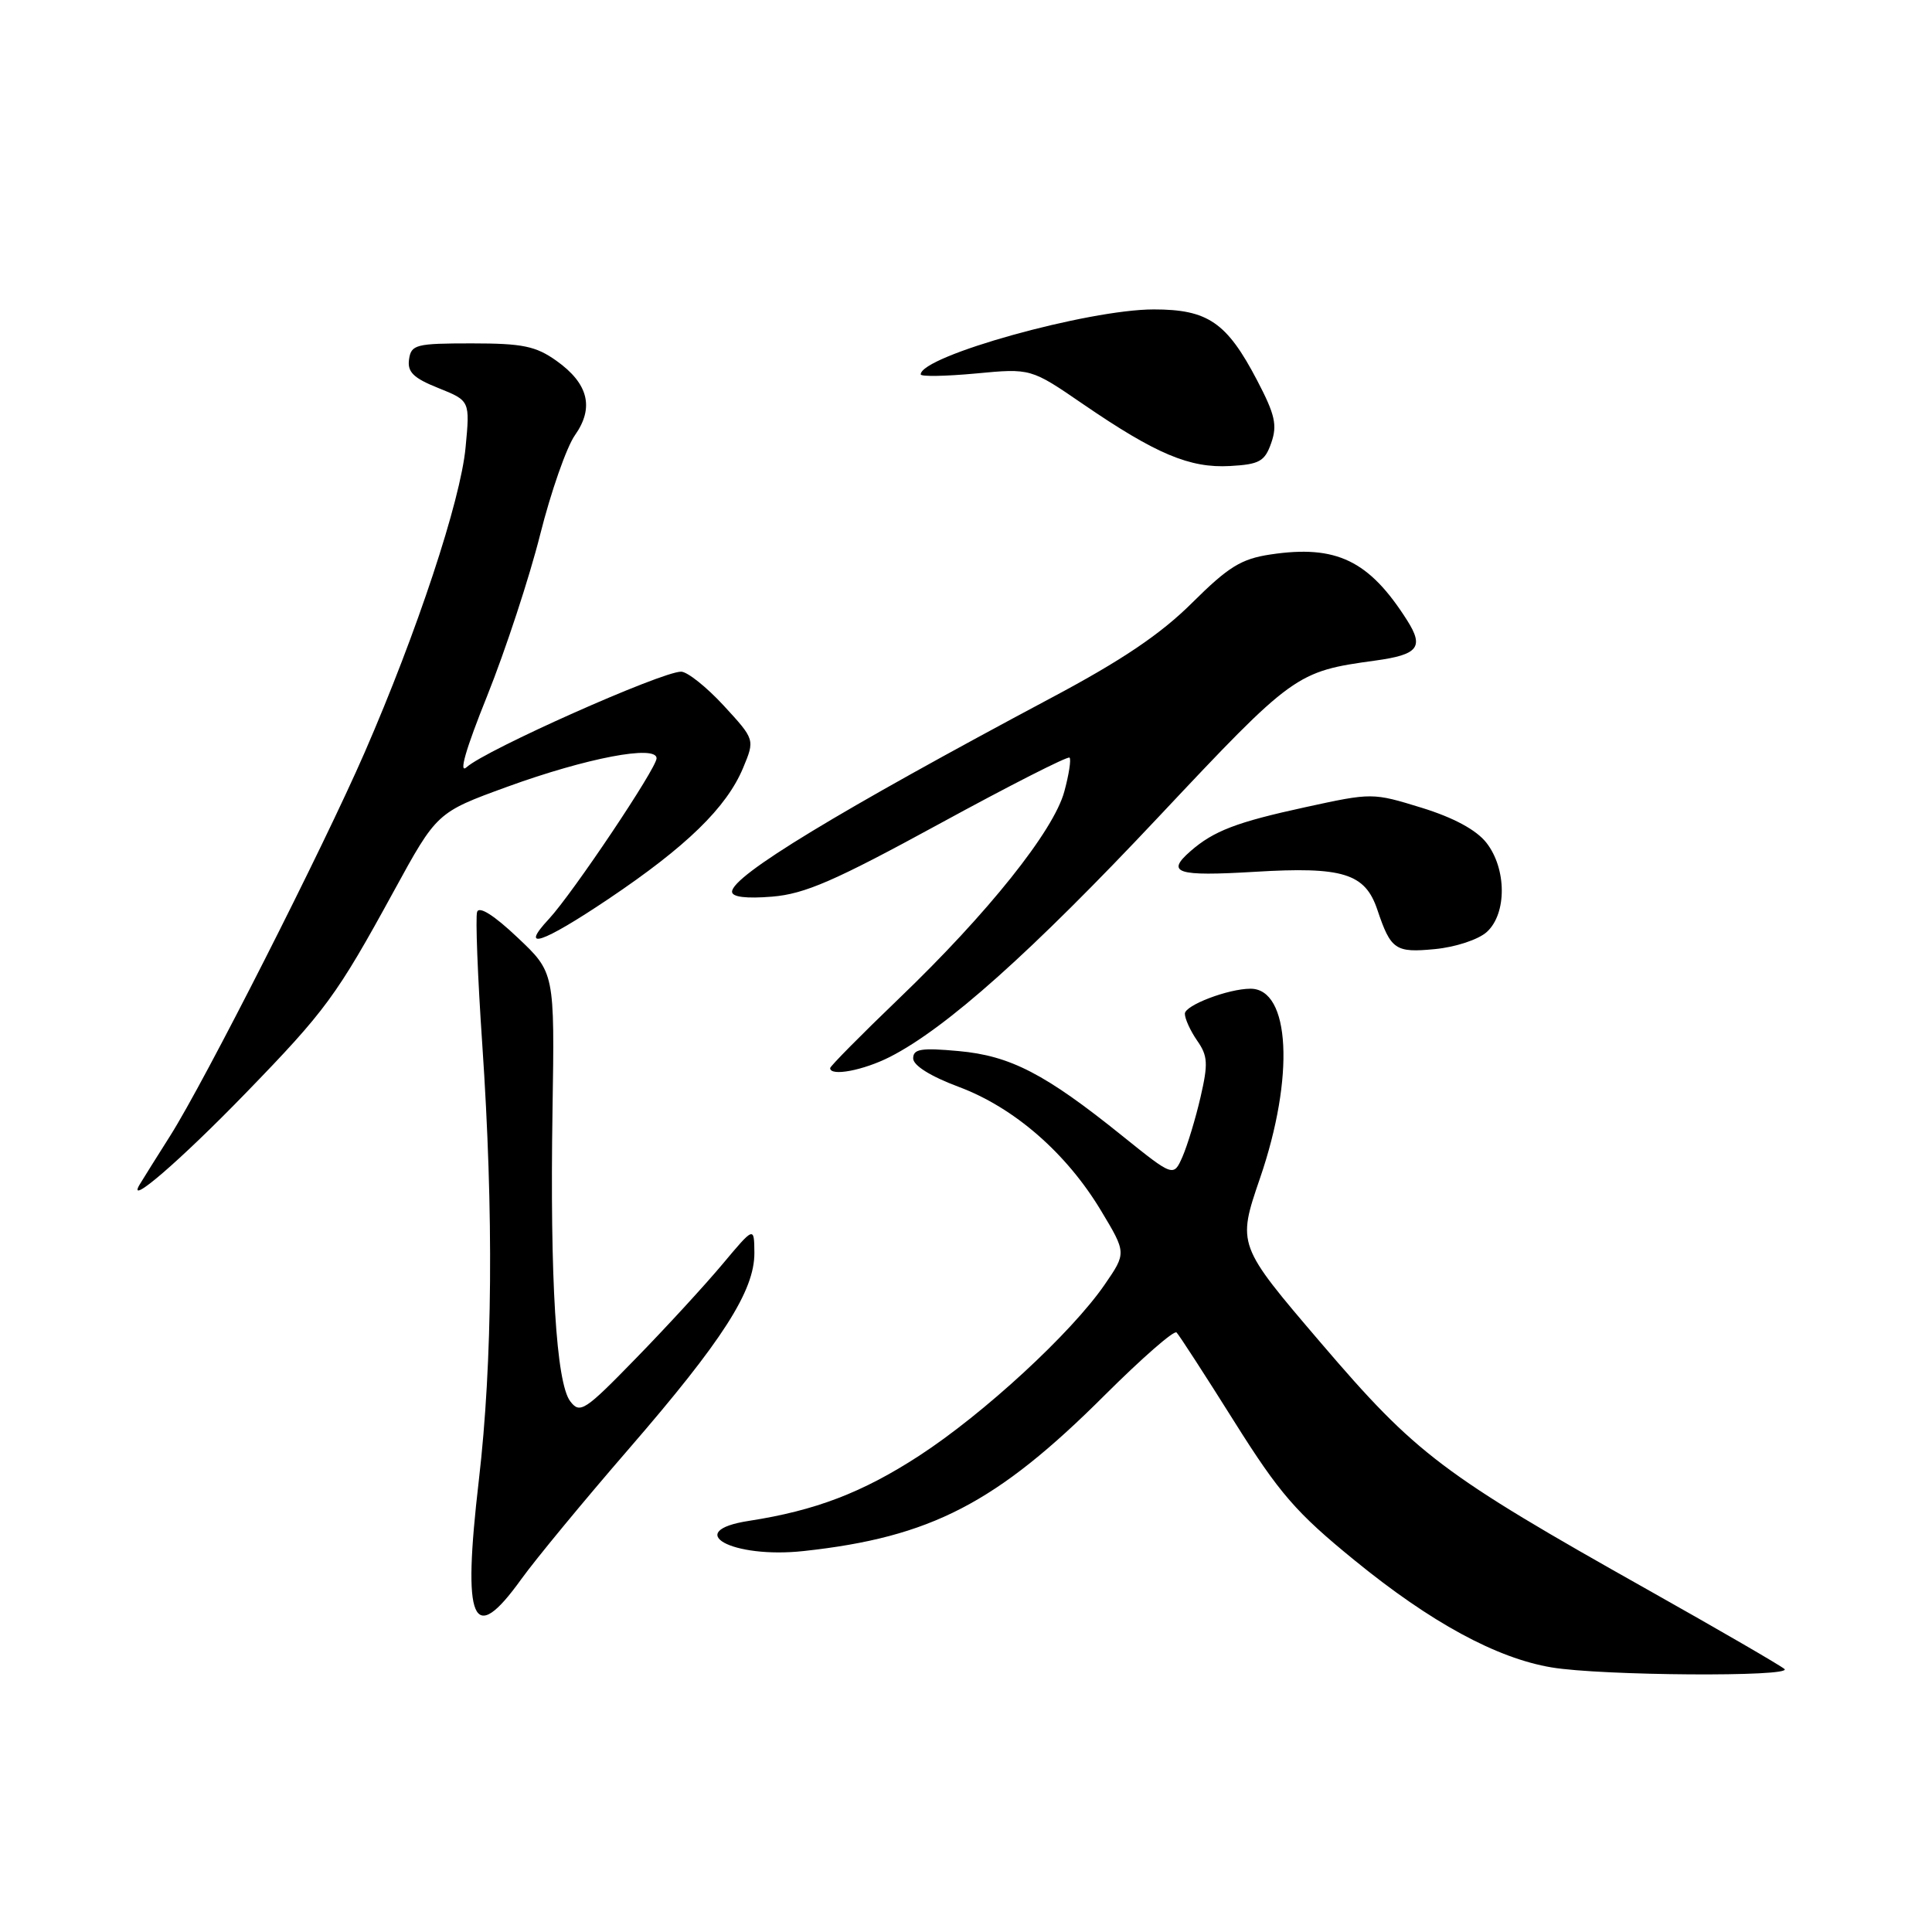 <?xml version="1.0" encoding="UTF-8" standalone="no"?>
<!DOCTYPE svg PUBLIC "-//W3C//DTD SVG 1.1//EN" "http://www.w3.org/Graphics/SVG/1.1/DTD/svg11.dtd" >
<svg xmlns="http://www.w3.org/2000/svg" xmlns:xlink="http://www.w3.org/1999/xlink" version="1.1" viewBox="0 0 256 256">
 <g >
 <path fill="currentColor"
d=" M 236.45 221.15 C 235.93 220.69 227.76 215.95 218.30 210.63 C 191.10 195.33 187.68 192.75 175.04 177.96 C 163.93 164.96 163.93 164.96 166.96 156.11 C 171.57 142.69 170.97 130.98 165.68 131.01 C 162.74 131.02 157.00 133.21 157.00 134.32 C 157.00 135.00 157.74 136.60 158.63 137.89 C 160.04 139.90 160.10 140.94 159.08 145.36 C 158.43 148.19 157.35 151.73 156.70 153.24 C 155.50 155.97 155.50 155.97 148.70 150.50 C 138.48 142.27 133.87 139.89 127.00 139.27 C 122.06 138.82 121.00 138.99 121.00 140.24 C 121.00 141.18 123.30 142.62 127.05 144.02 C 134.38 146.76 141.30 152.78 145.88 160.40 C 149.26 166.02 149.26 166.02 146.38 170.21 C 141.98 176.61 130.37 187.32 121.77 192.91 C 114.27 197.78 108.04 200.16 99.25 201.52 C 90.35 202.89 96.98 206.56 106.50 205.52 C 123.34 203.69 132.05 199.18 146.40 184.85 C 151.30 179.97 155.57 176.23 155.90 176.56 C 156.23 176.88 159.65 182.16 163.50 188.29 C 169.54 197.91 171.73 200.43 179.50 206.76 C 189.59 214.99 198.30 219.72 205.59 220.94 C 212.19 222.05 237.65 222.22 236.45 221.15 Z  M 69.07 209.25 C 70.95 206.64 77.35 198.88 83.31 192.00 C 95.78 177.60 99.99 171.02 99.96 166.00 C 99.93 162.50 99.93 162.50 95.74 167.50 C 93.44 170.25 88.27 175.88 84.25 180.00 C 77.47 186.97 76.85 187.37 75.56 185.68 C 73.70 183.23 72.86 169.59 73.21 147.19 C 73.50 128.87 73.50 128.87 68.57 124.22 C 65.48 121.29 63.49 120.03 63.22 120.83 C 62.99 121.53 63.29 129.40 63.90 138.33 C 65.43 160.85 65.27 180.46 63.45 196.13 C 61.24 215.08 62.60 218.26 69.07 209.25 Z  M 32.56 144.84 C 43.16 133.91 44.59 131.97 52.18 118.09 C 57.89 107.65 57.89 107.65 67.19 104.26 C 77.72 100.43 87.00 98.66 87.00 100.48 C 87.00 101.79 75.89 118.36 72.75 121.75 C 68.73 126.06 71.82 125.03 80.62 119.12 C 90.95 112.18 96.28 107.00 98.47 101.74 C 100.03 97.99 100.03 97.99 95.89 93.49 C 93.61 91.02 91.07 89.00 90.25 89.00 C 87.64 89.00 64.36 99.37 61.84 101.65 C 60.74 102.64 61.69 99.32 64.56 92.19 C 66.98 86.14 70.14 76.54 71.57 70.85 C 73.00 65.16 75.08 59.23 76.18 57.67 C 78.76 54.02 77.97 50.83 73.75 47.82 C 71.00 45.86 69.26 45.50 62.50 45.50 C 55.11 45.50 54.48 45.66 54.20 47.62 C 53.96 49.29 54.78 50.10 58.09 51.42 C 62.28 53.10 62.28 53.10 61.69 59.30 C 61.03 66.34 55.26 83.76 48.32 99.70 C 42.80 112.38 27.10 143.32 22.55 150.50 C 20.81 153.25 18.99 156.15 18.51 156.95 C 16.66 160.02 23.86 153.81 32.56 144.84 Z  M 117.93 140.04 C 125.40 136.23 136.69 126.14 153.50 108.26 C 171.40 89.22 171.74 88.97 182.23 87.53 C 187.92 86.75 188.71 85.76 186.46 82.21 C 181.42 74.26 177.07 72.16 168.35 73.47 C 164.47 74.05 162.77 75.10 157.96 79.88 C 153.80 84.02 148.66 87.49 139.35 92.44 C 111.02 107.54 97.00 116.05 97.00 118.16 C 97.00 118.86 98.88 119.09 102.31 118.81 C 106.66 118.45 110.62 116.72 124.46 109.17 C 133.73 104.11 141.49 100.16 141.72 100.39 C 141.95 100.61 141.64 102.63 141.03 104.87 C 139.64 110.07 130.89 121.02 119.15 132.28 C 114.12 137.11 110.00 141.28 110.00 141.53 C 110.00 142.67 114.41 141.83 117.93 140.04 Z  M 197.01 123.49 C 199.68 121.07 199.65 115.10 196.95 111.66 C 195.61 109.96 192.61 108.34 188.37 107.03 C 181.87 105.03 181.81 105.03 172.95 106.96 C 163.85 108.94 160.82 110.10 157.75 112.78 C 154.44 115.67 155.89 116.14 166.25 115.52 C 177.94 114.81 180.88 115.72 182.50 120.53 C 184.29 125.86 184.89 126.27 190.14 125.76 C 192.86 125.50 195.90 124.50 197.01 123.49 Z  M 168.45 58.68 C 169.27 56.33 168.95 54.93 166.57 50.39 C 162.56 42.72 160.05 41.00 152.88 41.00 C 144.16 41.00 122.00 47.18 122.00 49.61 C 122.00 49.92 125.28 49.86 129.29 49.49 C 136.59 48.80 136.59 48.80 143.53 53.56 C 153.18 60.17 157.66 62.05 162.98 61.75 C 166.90 61.53 167.59 61.14 168.45 58.68 Z "/>
</g>
</svg>